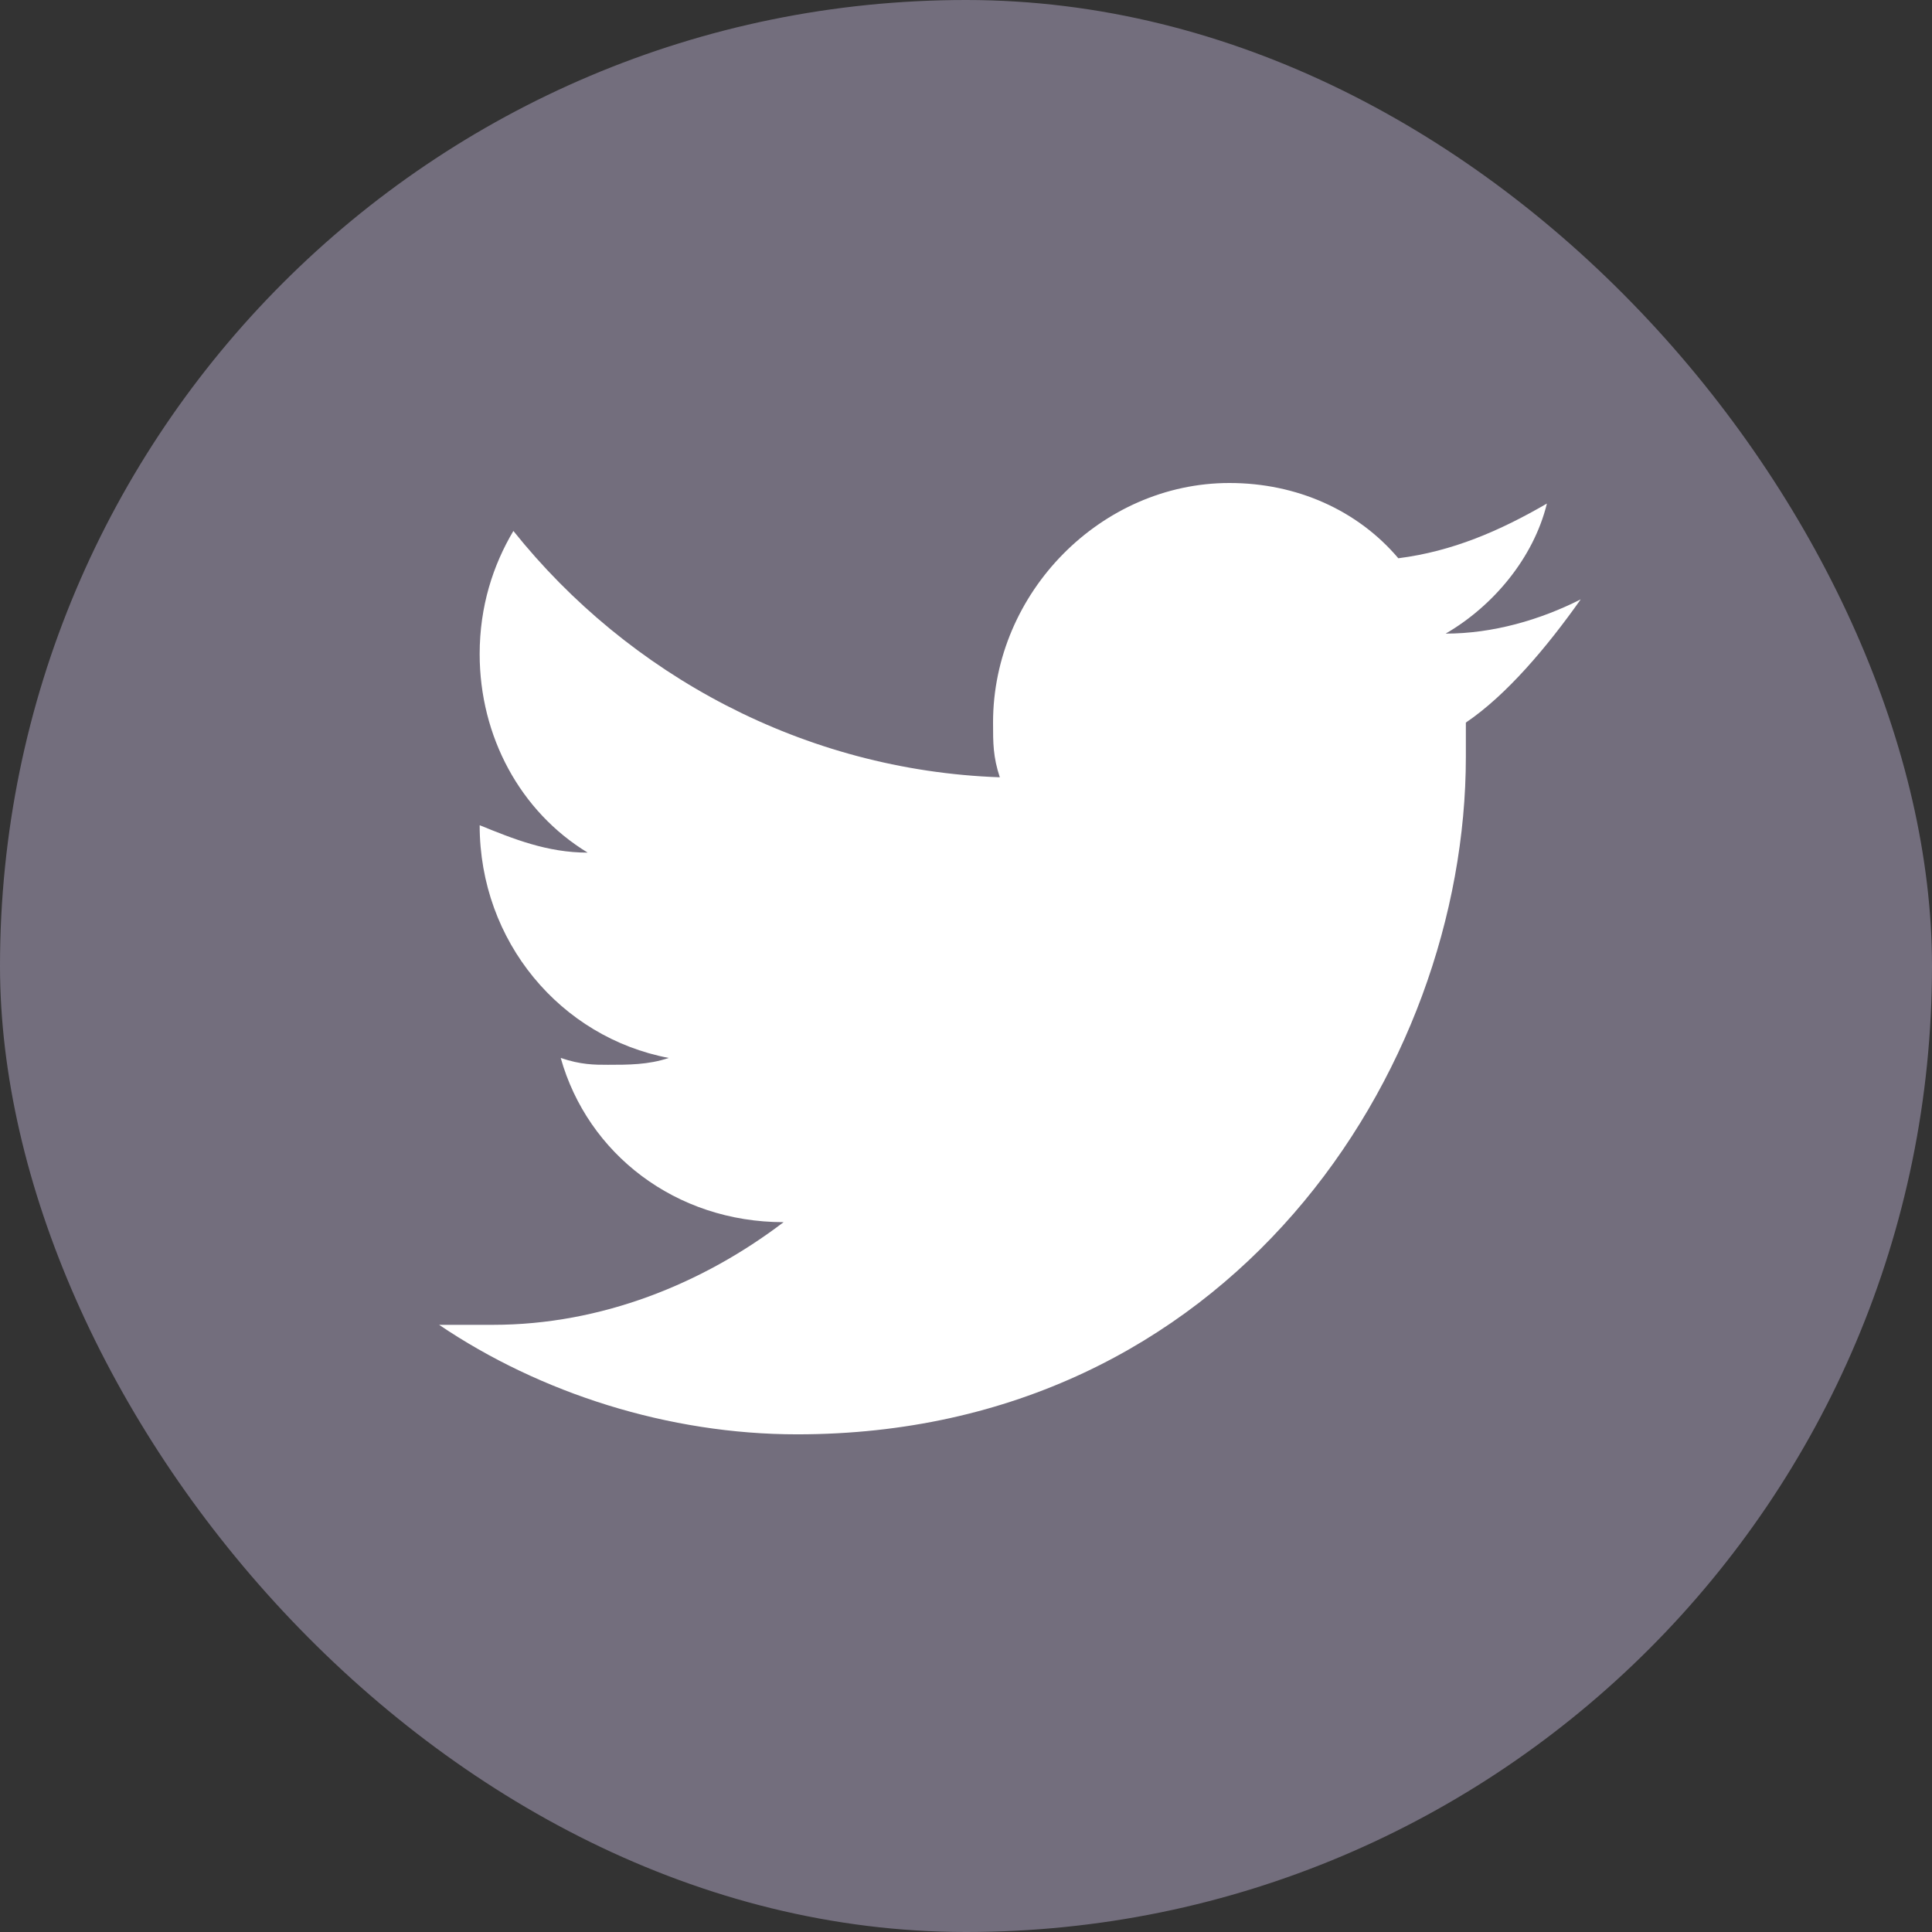 <svg width="22" height="22" viewBox="0 0 22 22" fill="none" xmlns="http://www.w3.org/2000/svg">
<rect x="0" y="0" width="22" height="22" fill="#333333" stroke="none"/>
<rect width="22" height="22" rx="11" fill="#736E7D"/>
<path d="M18 6.825C17.538 7.059 17 7.215 16.462 7.215C17 6.903 17.462 6.357 17.615 5.734C17.077 6.046 16.538 6.279 15.923 6.357C15.461 5.812 14.769 5.5 14 5.5C12.539 5.5 11.308 6.747 11.308 8.228C11.308 8.462 11.308 8.618 11.385 8.851C9.154 8.773 7.154 7.682 5.846 6.046C5.615 6.435 5.462 6.903 5.462 7.448C5.462 8.384 5.923 9.241 6.692 9.709C6.231 9.709 5.846 9.553 5.462 9.397C5.462 10.722 6.385 11.813 7.615 12.047C7.385 12.125 7.154 12.125 6.923 12.125C6.769 12.125 6.615 12.125 6.385 12.047C6.692 13.138 7.692 13.917 8.923 13.917C8 14.619 6.846 15.086 5.615 15.086C5.385 15.086 5.154 15.086 5 15.086C6.154 15.866 7.615 16.333 9.077 16.333C14 16.333 16.692 12.203 16.692 8.618C16.692 8.462 16.692 8.384 16.692 8.228C17.154 7.916 17.615 7.37 18 6.825Z" fill="white"/>
</svg>
